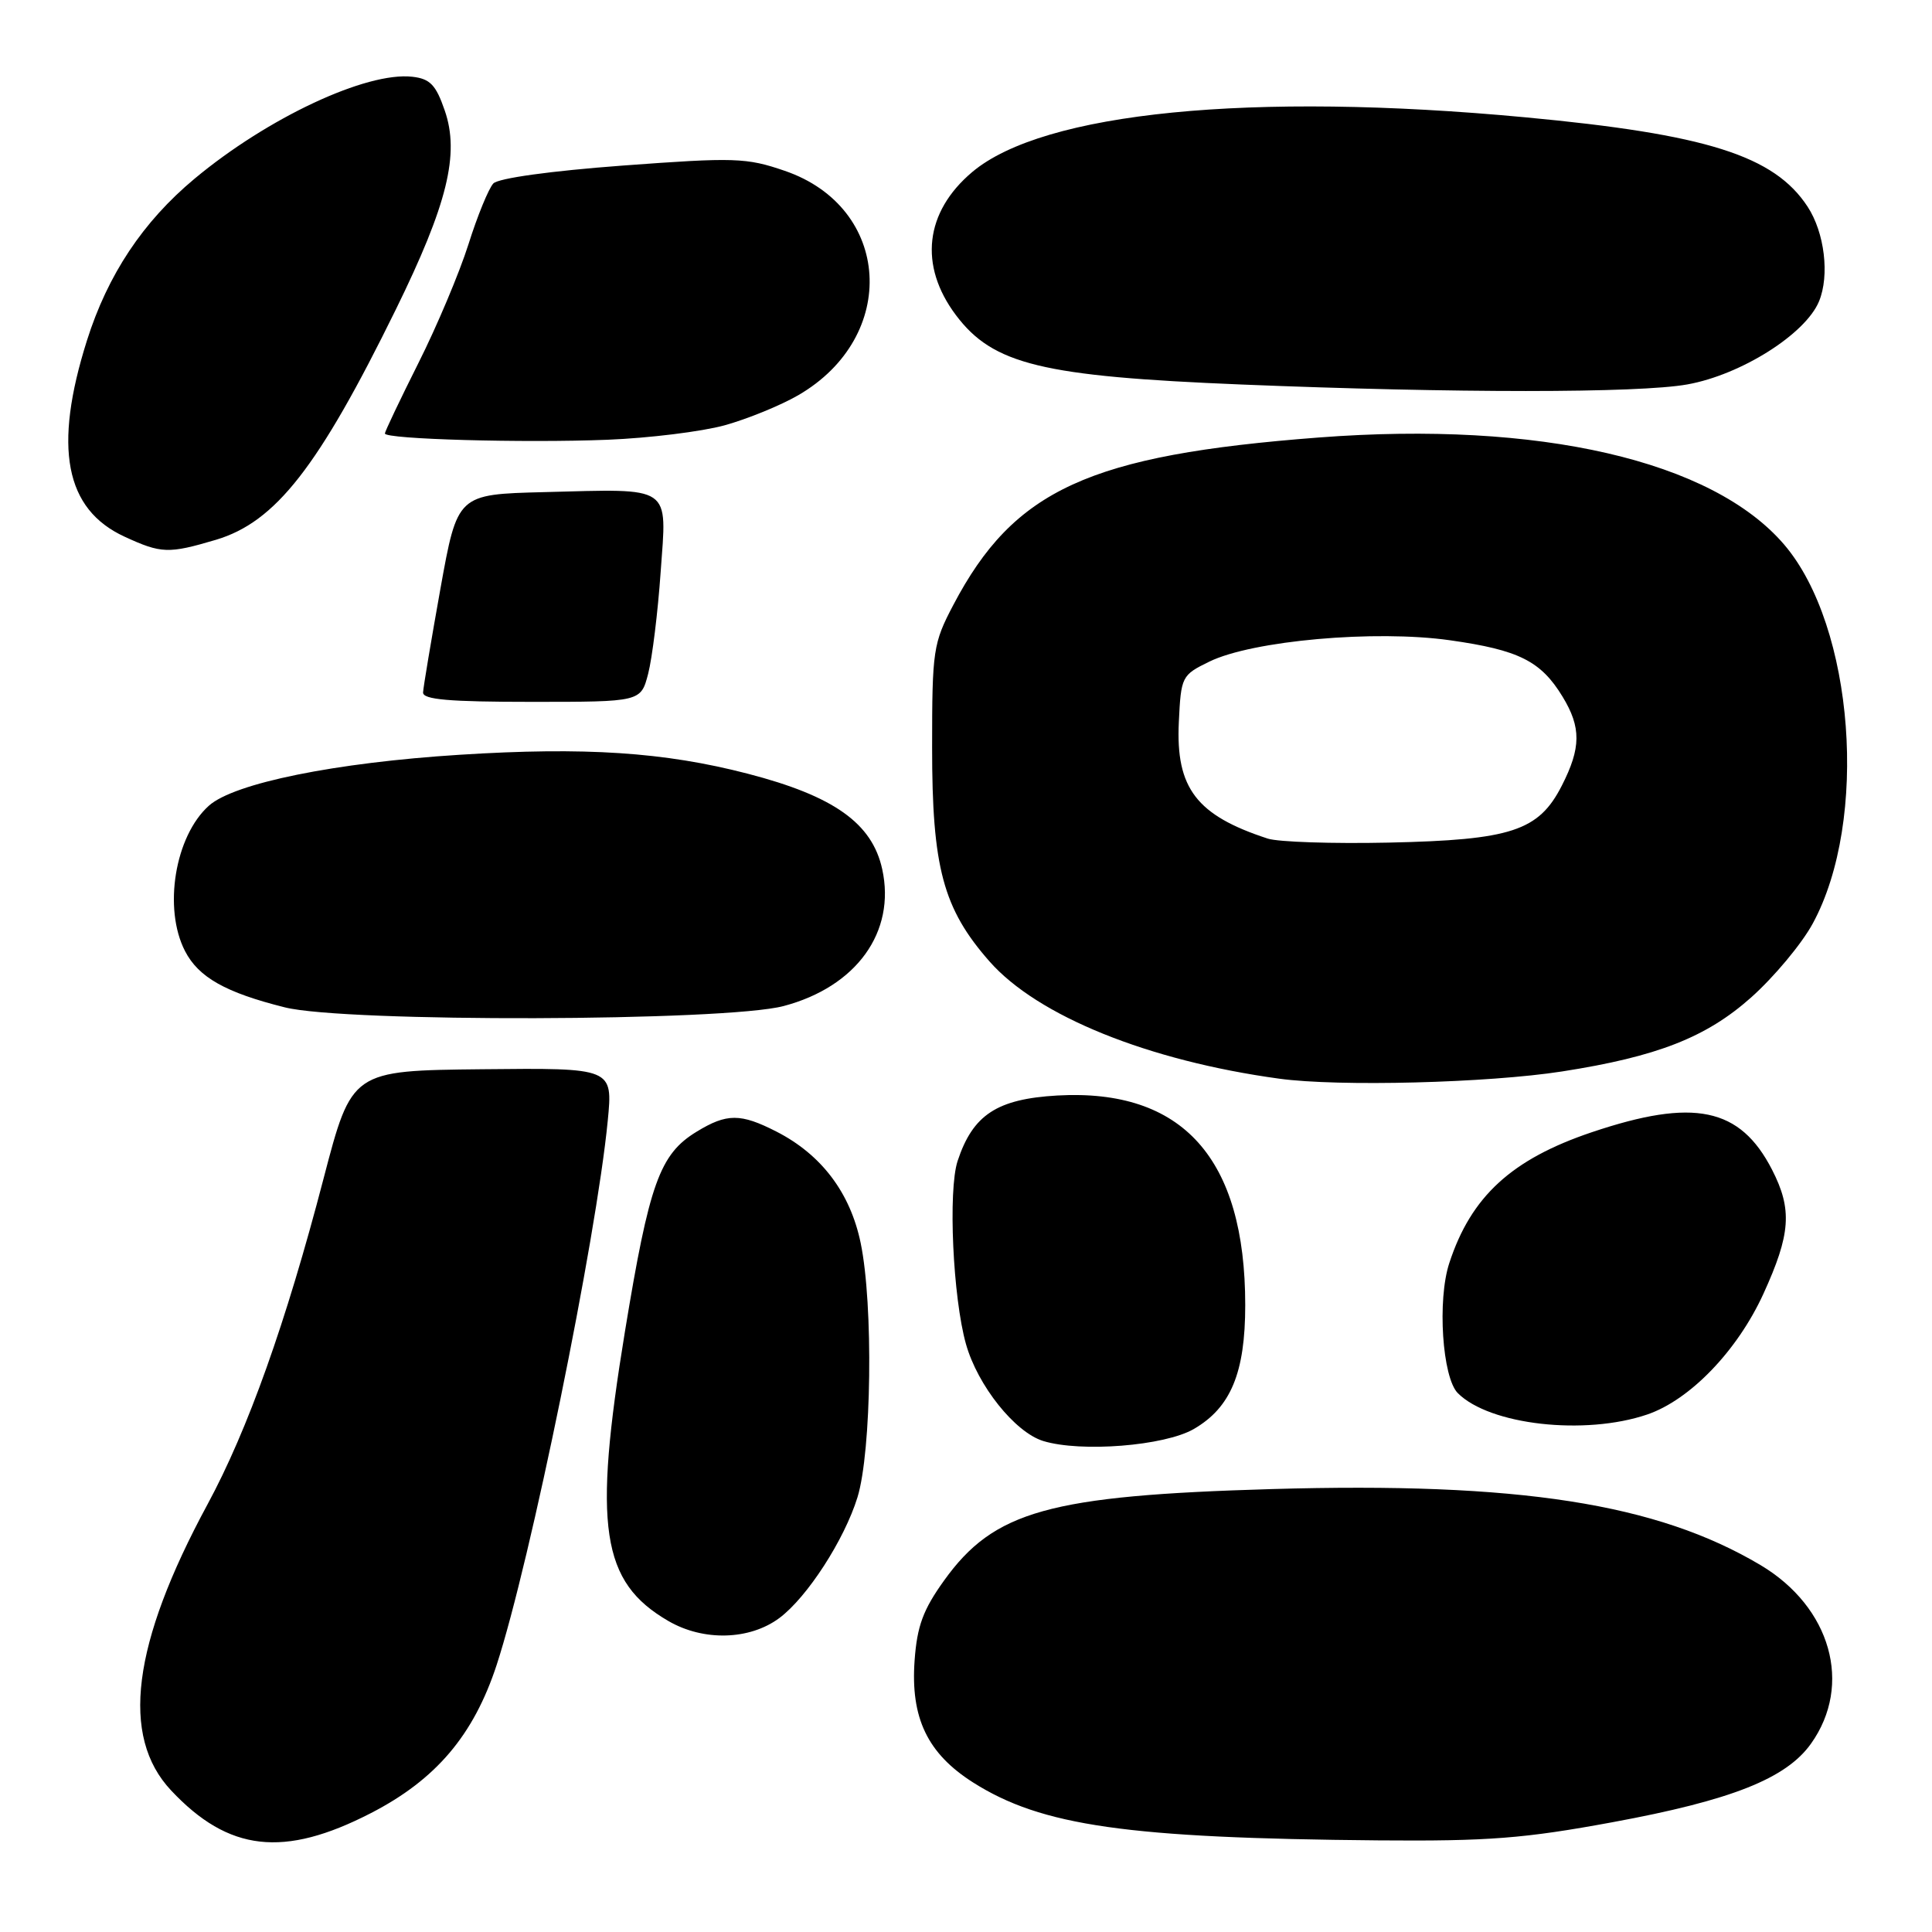<?xml version="1.0" encoding="UTF-8" standalone="no"?>
<!DOCTYPE svg PUBLIC "-//W3C//DTD SVG 1.1//EN" "http://www.w3.org/Graphics/SVG/1.1/DTD/svg11.dtd" >
<svg xmlns="http://www.w3.org/2000/svg" xmlns:xlink="http://www.w3.org/1999/xlink" version="1.1" viewBox="0 0 256 256">
 <g >
 <path fill="currentColor"
d=" M 49.14 240.25 C 57.77 235.81 62.76 229.92 65.81 220.61 C 70.27 206.97 79.01 164.16 80.53 148.50 C 81.21 141.50 81.21 141.50 63.91 141.68 C 46.61 141.86 46.61 141.86 42.87 156.18 C 37.88 175.32 32.83 189.48 27.49 199.35 C 17.49 217.85 15.94 230.07 22.67 237.24 C 30.29 245.36 37.61 246.19 49.14 240.25 Z  M 213.68 241.45 C 229.41 238.55 236.67 235.68 239.97 231.04 C 245.52 223.24 242.61 212.95 233.29 207.39 C 219.54 199.21 201.26 196.36 168.50 197.31 C 139.02 198.17 131.72 200.20 125.10 209.42 C 122.32 213.29 121.52 215.45 121.19 220.01 C 120.64 227.63 122.89 232.34 128.93 236.18 C 138.02 241.95 149.38 243.57 182.68 243.86 C 197.23 243.98 201.98 243.61 213.68 241.45 Z  M 103.28 214.39 C 106.97 211.63 111.88 204.03 113.62 198.40 C 115.49 192.33 115.74 172.86 114.04 164.69 C 112.66 158.03 108.83 152.98 102.88 149.94 C 98.12 147.51 96.31 147.51 92.30 149.96 C 87.41 152.94 86.03 156.81 82.81 176.42 C 78.56 202.34 79.65 209.62 88.56 214.79 C 93.22 217.50 99.34 217.33 103.28 214.39 Z  M 158.17 189.36 C 163.08 186.52 165.00 181.91 165.00 172.93 C 165.00 153.48 156.70 144.23 140.10 145.16 C 132.11 145.62 128.91 147.71 126.89 153.83 C 125.61 157.71 126.26 171.95 128.00 178.11 C 129.55 183.60 134.48 189.78 138.23 190.94 C 143.24 192.47 154.29 191.59 158.17 189.36 Z  M 218.26 187.43 C 223.93 185.50 230.20 178.99 233.65 171.46 C 237.28 163.52 237.51 160.27 234.81 155.00 C 230.57 146.74 224.45 145.47 210.91 150.03 C 200.29 153.61 194.92 158.54 192.04 167.36 C 190.43 172.25 191.11 182.54 193.17 184.60 C 197.39 188.82 210.00 190.24 218.26 187.43 Z  M 207.00 141.97 C 219.58 140.01 226.09 137.46 232.03 132.17 C 235.07 129.46 238.75 125.05 240.20 122.37 C 247.63 108.71 245.69 83.01 236.41 72.16 C 226.86 61.01 203.96 55.74 174.76 57.97 C 144.31 60.30 134.36 64.86 126.32 80.16 C 123.65 85.24 123.51 86.15 123.51 99.00 C 123.50 114.95 124.96 120.40 131.12 127.40 C 137.48 134.62 152.12 140.55 169.50 142.93 C 177.38 144.01 197.17 143.50 207.00 141.97 Z  M 103.82 133.31 C 113.48 130.76 118.72 123.50 116.90 115.18 C 115.57 109.08 110.50 105.48 99.08 102.52 C 88.02 99.65 77.49 98.96 60.92 100.01 C 44.42 101.05 31.04 103.77 27.69 106.75 C 23.18 110.77 21.60 120.38 24.52 126.03 C 26.31 129.50 29.89 131.52 37.74 133.48 C 45.74 135.49 96.06 135.35 103.82 133.31 Z  M 85.89 89.25 C 86.42 87.19 87.17 81.13 87.54 75.80 C 88.37 64.17 89.25 64.77 72.05 65.21 C 60.61 65.50 60.61 65.50 58.36 78.00 C 57.13 84.88 56.09 91.06 56.06 91.75 C 56.01 92.70 59.53 93.00 70.46 93.00 C 84.92 93.00 84.92 93.00 85.89 89.25 Z  M 28.60 71.53 C 36.52 69.17 42.18 61.93 52.45 41.01 C 59.28 27.09 60.93 20.41 58.93 14.64 C 57.76 11.24 56.99 10.44 54.64 10.17 C 48.55 9.48 35.46 15.61 25.78 23.68 C 18.94 29.38 14.28 36.39 11.52 45.12 C 7.04 59.30 8.61 67.48 16.50 71.11 C 21.38 73.36 22.32 73.39 28.60 71.53 Z  M 96.00 56.36 C 99.03 55.52 103.42 53.73 105.77 52.37 C 119.17 44.60 118.13 27.47 103.97 22.63 C 98.90 20.89 97.34 20.84 82.50 21.94 C 72.97 22.65 66.04 23.61 65.37 24.31 C 64.75 24.97 63.26 28.60 62.07 32.38 C 60.87 36.16 57.89 43.24 55.44 48.11 C 53.00 52.98 51.00 57.18 51.00 57.44 C 51.00 58.20 69.42 58.71 80.50 58.27 C 86.00 58.05 92.97 57.19 96.00 56.36 Z  M 223.57 50.94 C 230.68 49.67 239.23 44.28 241.03 39.93 C 242.45 36.49 241.77 30.83 239.52 27.39 C 235.09 20.62 226.13 17.79 202.06 15.54 C 165.74 12.14 138.26 14.86 128.83 22.79 C 122.54 28.09 121.73 35.18 126.66 41.75 C 131.58 48.30 138.05 49.87 164.50 50.95 C 192.72 52.10 217.09 52.10 223.57 50.94 Z  M 167.99 111.12 C 158.54 108.04 155.79 104.44 156.20 95.71 C 156.49 89.63 156.58 89.46 160.24 87.67 C 165.96 84.88 182.20 83.43 192.14 84.84 C 201.26 86.13 204.17 87.59 207.04 92.30 C 209.53 96.38 209.51 99.09 206.94 104.12 C 203.88 110.11 200.25 111.30 184.00 111.65 C 176.57 111.81 169.37 111.57 167.99 111.12 Z "/>
</g>
</svg>